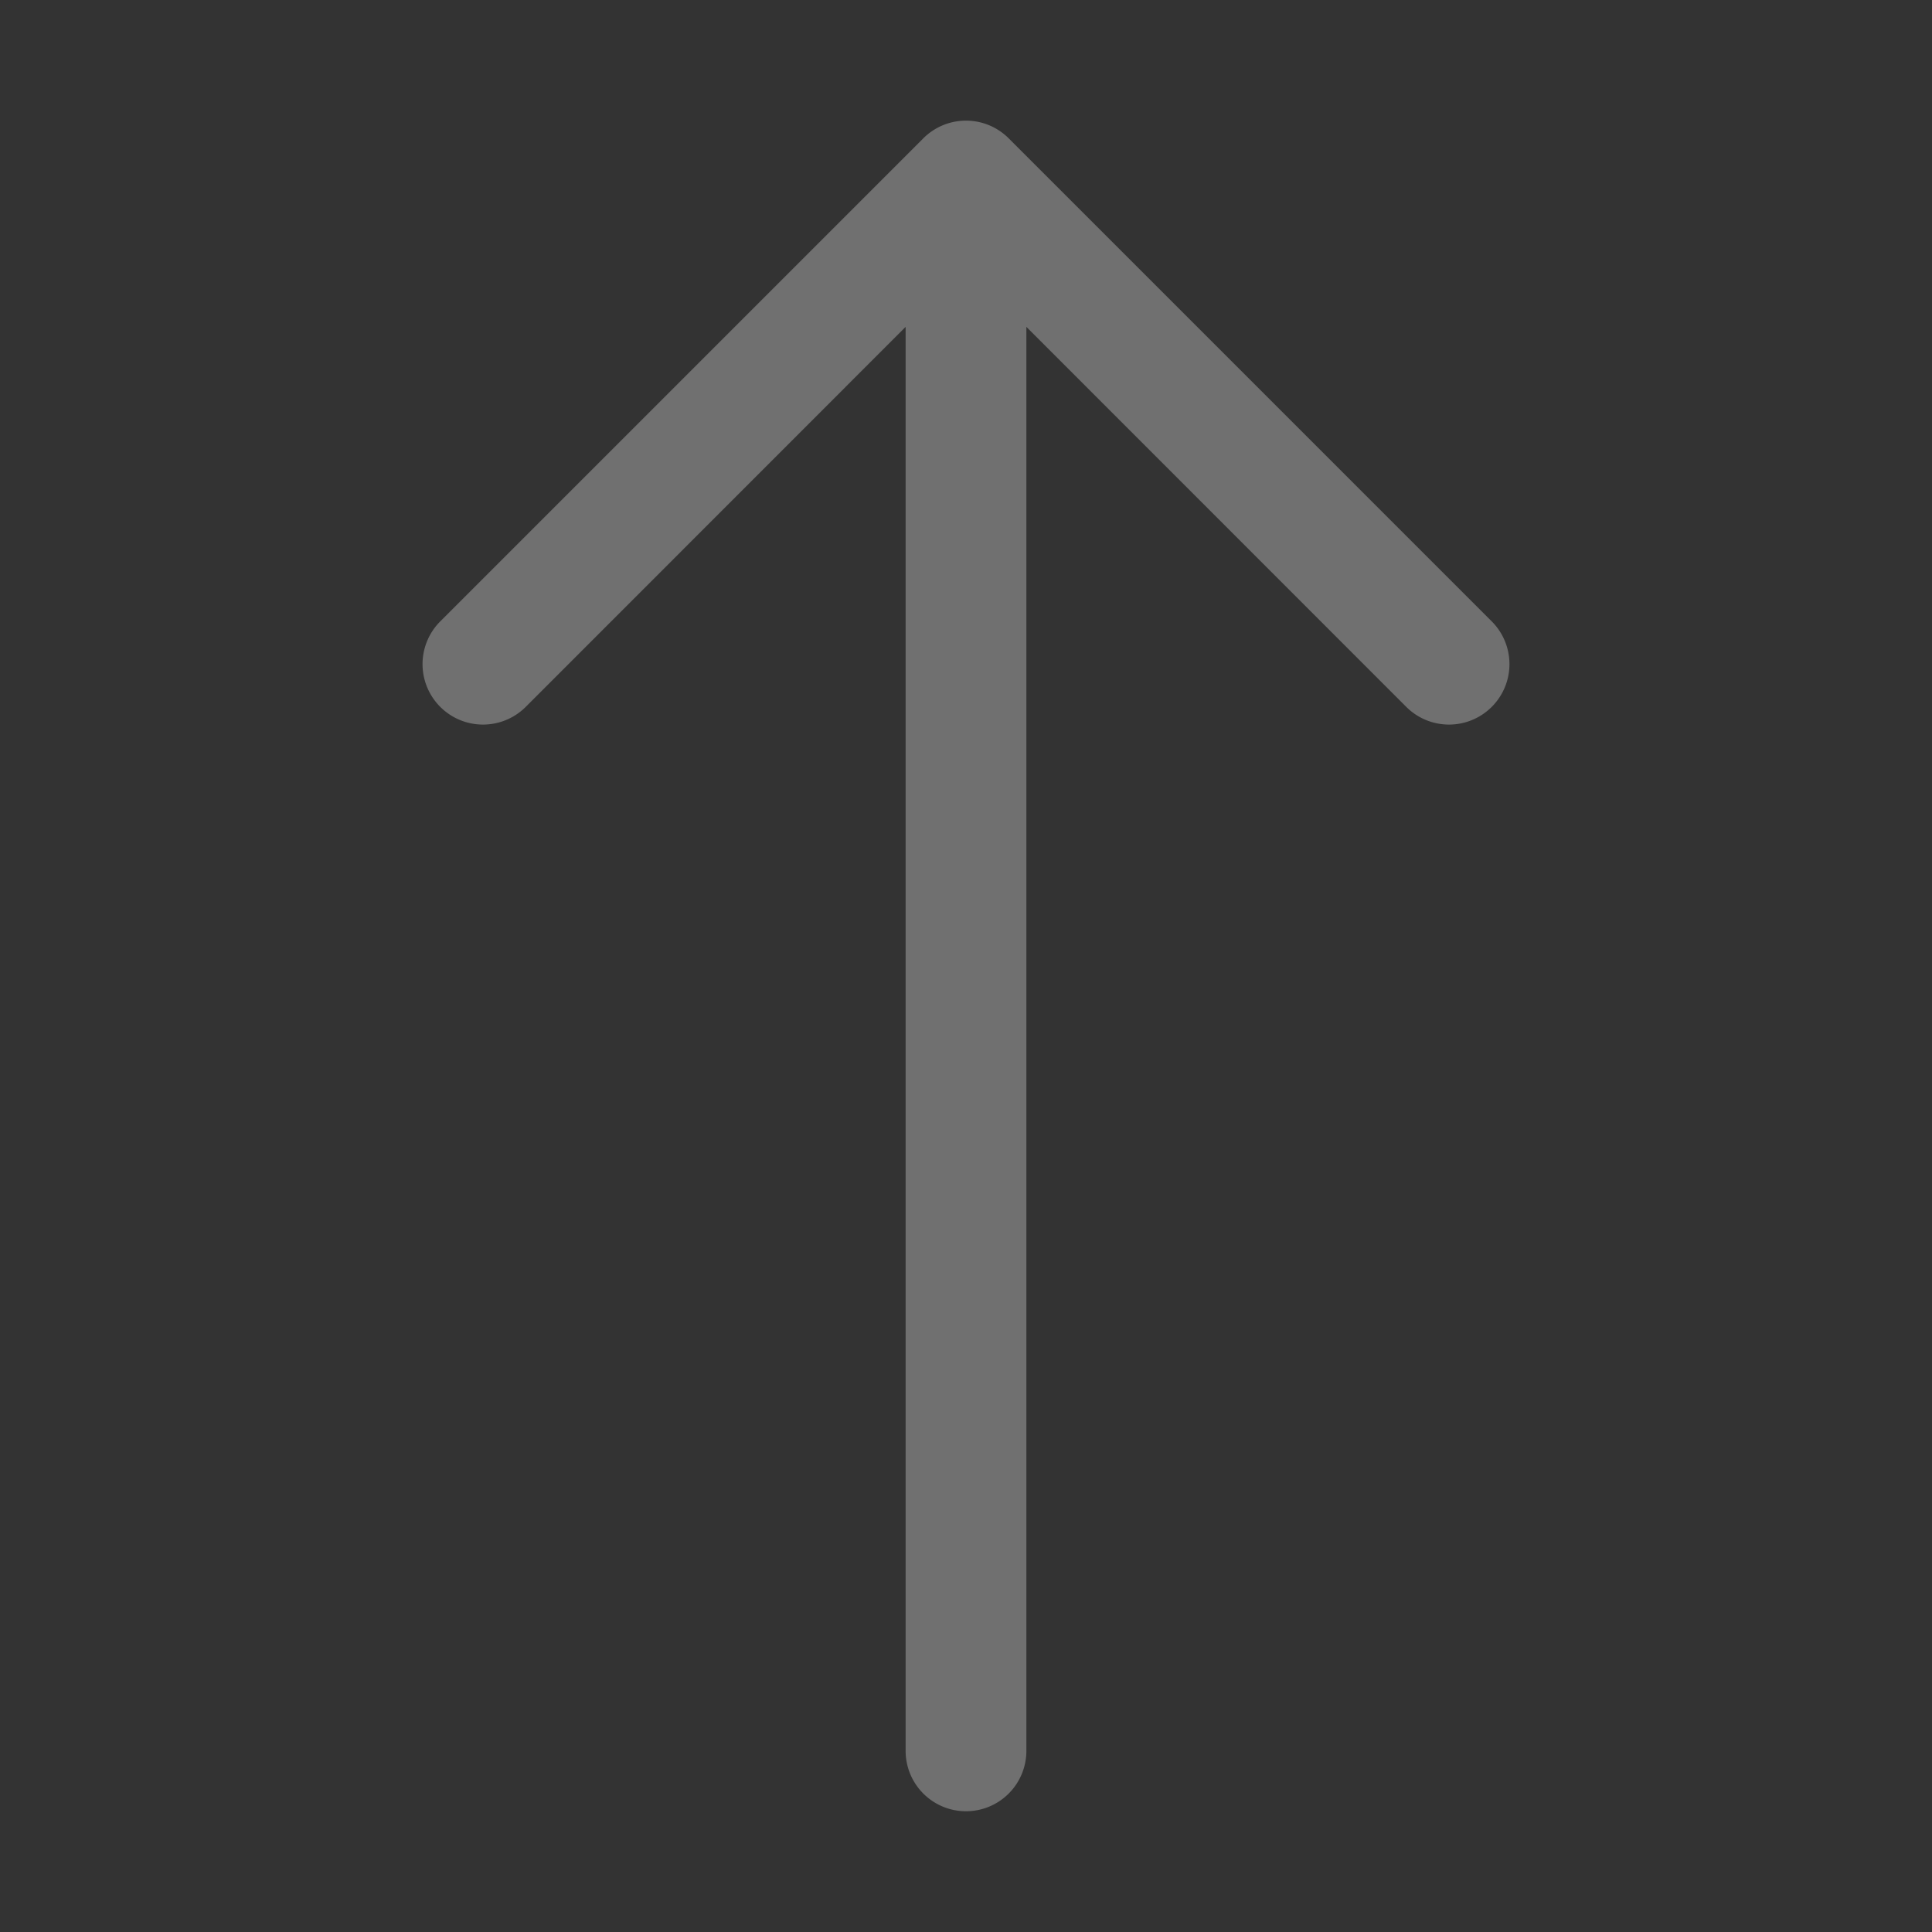 <svg xmlns="http://www.w3.org/2000/svg" width="16" height="16" fill="rgba(255,255,255,0.3)" class="bi bi-arrow-up" viewBox="0 0 16 16">
  <rect x="0" y="0" width="16" height="16" fill="#333333" stroke="none"/>
  <path fill-rule="evenodd" d="M8 15a.5.5 0 0 0 .5-.5V2.707l3.146 3.147a.5.5 0 0 0 .708-.708l-4-4a.5.5 0 0 0-.708 0l-4 4a.5.5 0 1 0 .708.708L7.5 2.707V14.5a.5.5 0 0 0 .5.5z"/>
</svg>